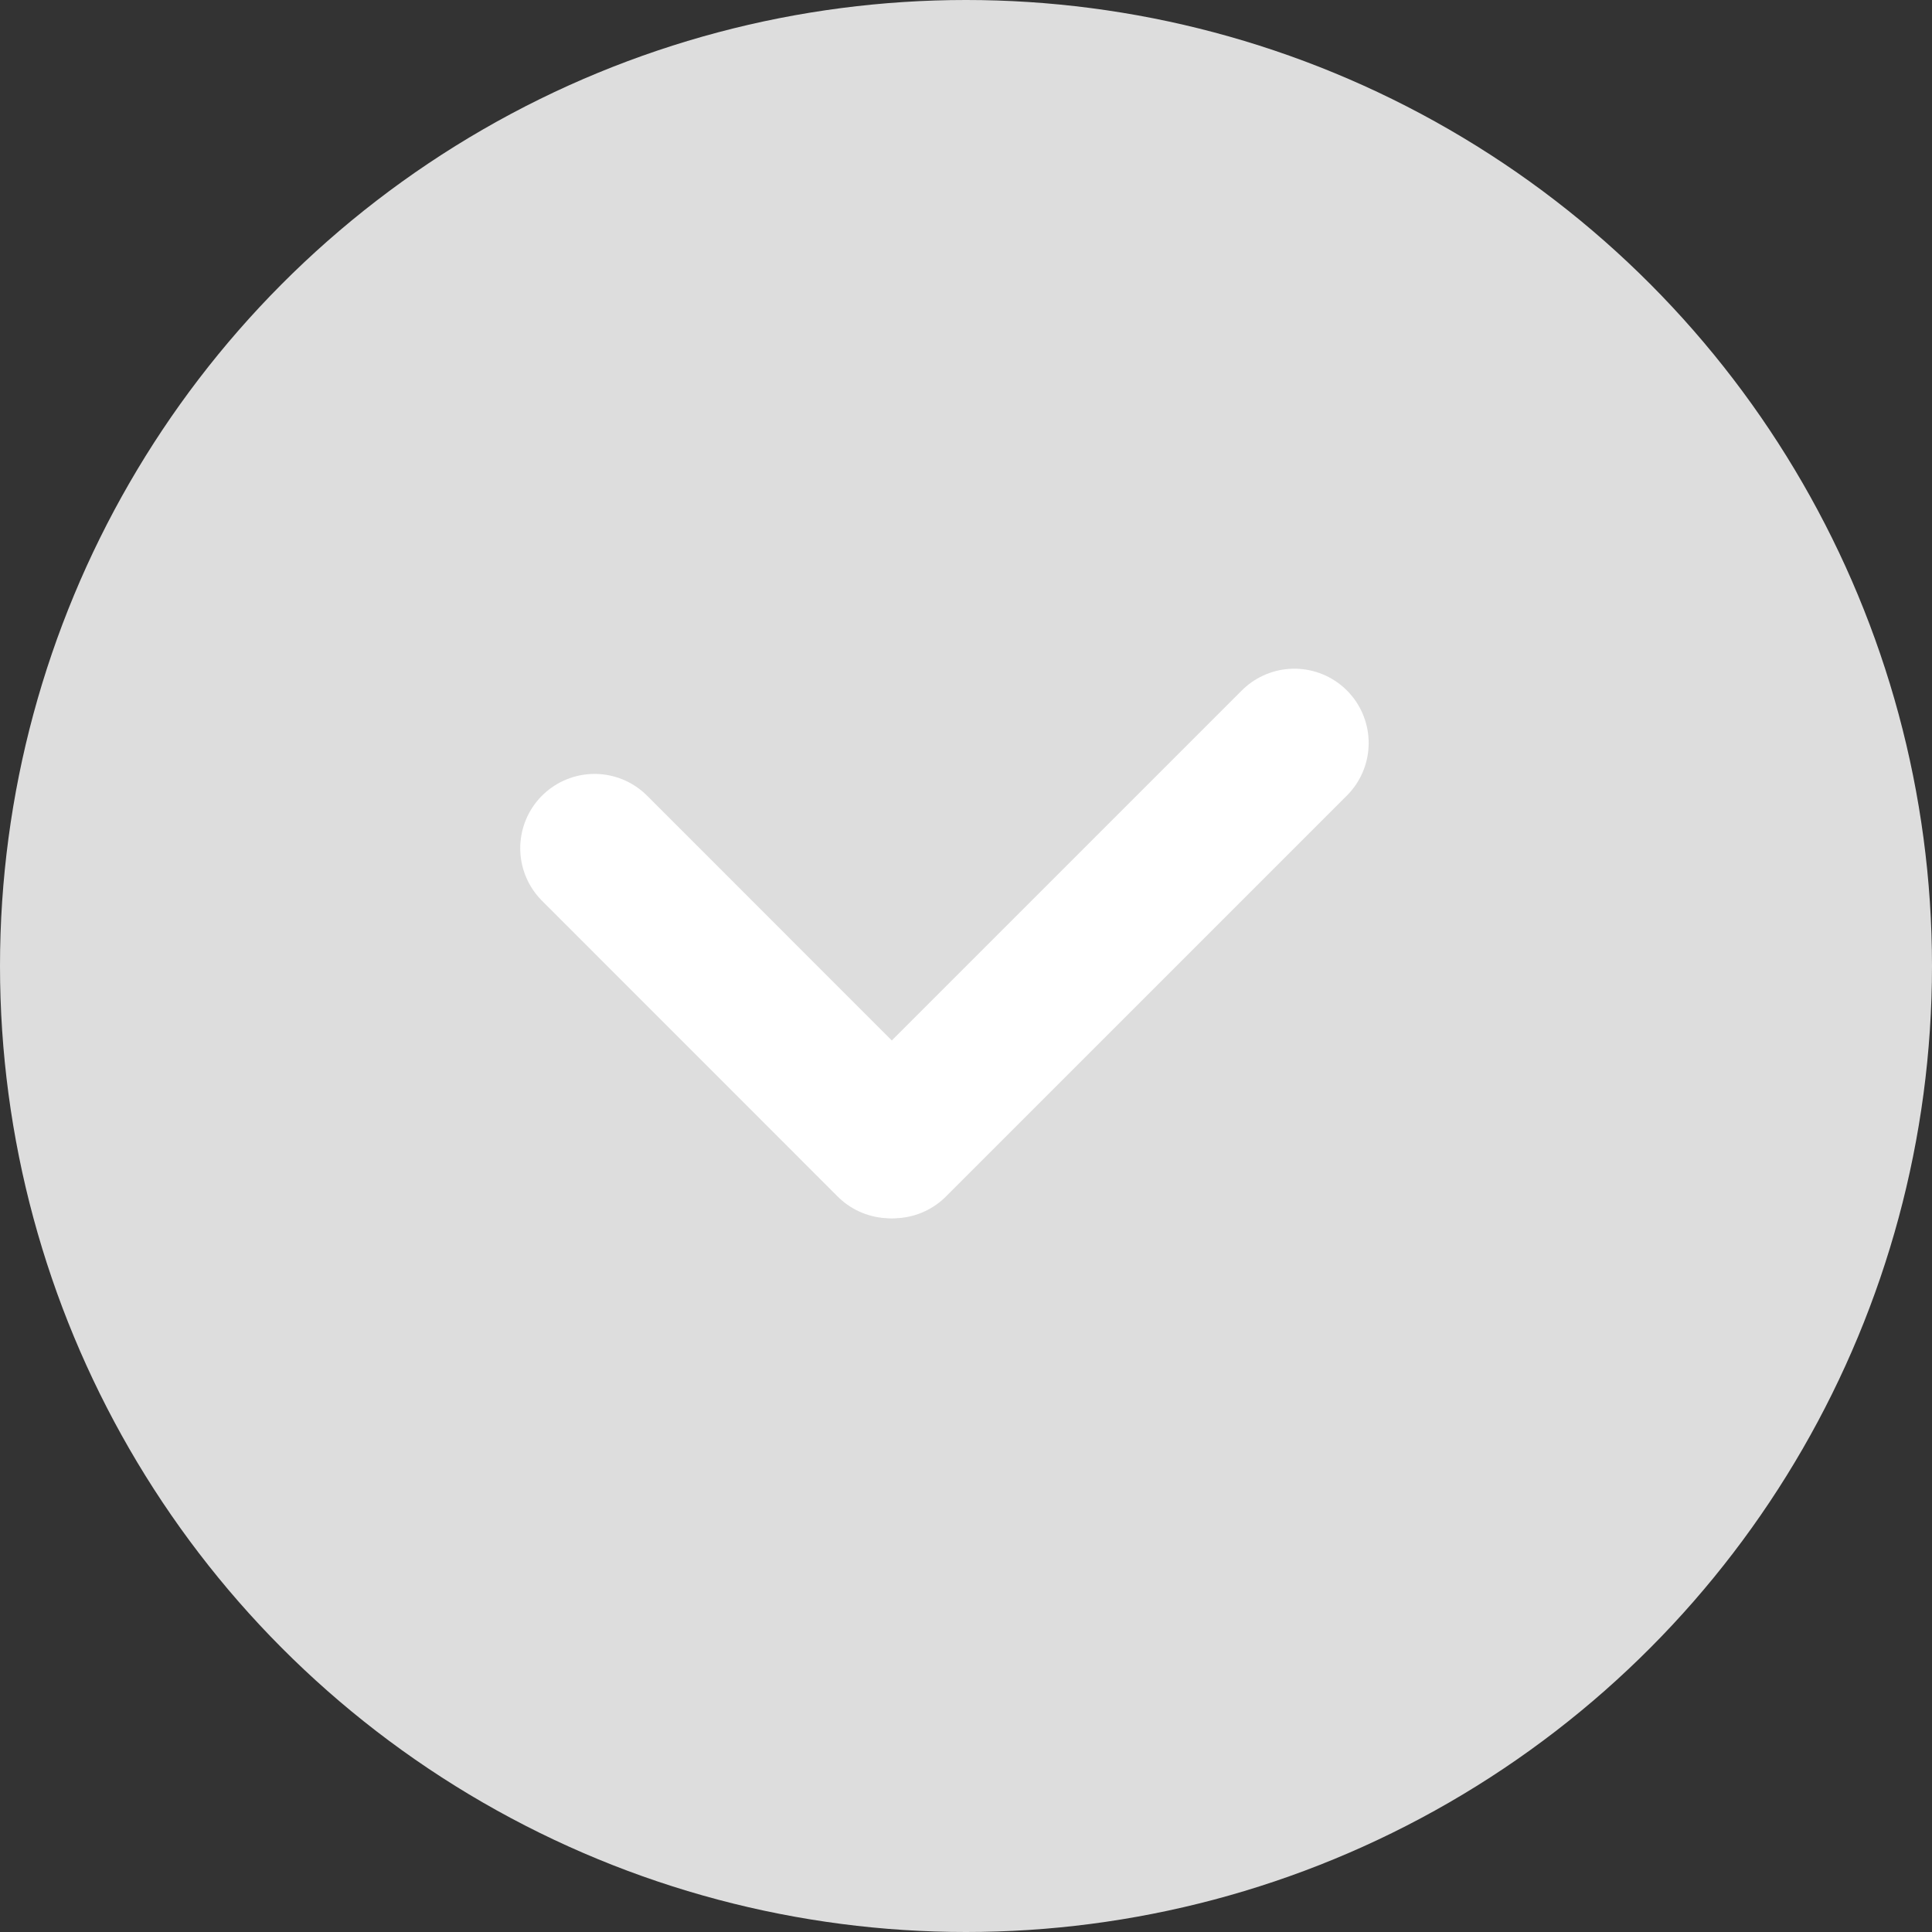 <svg width="26" height="26" viewBox="0 0 26 26" fill="none" xmlns="http://www.w3.org/2000/svg">
<rect x="0" y="0" width="26" height="26" fill="#333333" stroke="none"/>
<circle cx="13" cy="13" r="13" fill="#ddd"/>
<path d="M12.023 15.395L17.419 9.999" stroke="white" stroke-width="2" stroke-linecap="round"/>
<path d="M11.98 15.395L8.001 11.415" stroke="white" stroke-width="2" stroke-linecap="round"/>
</svg>
